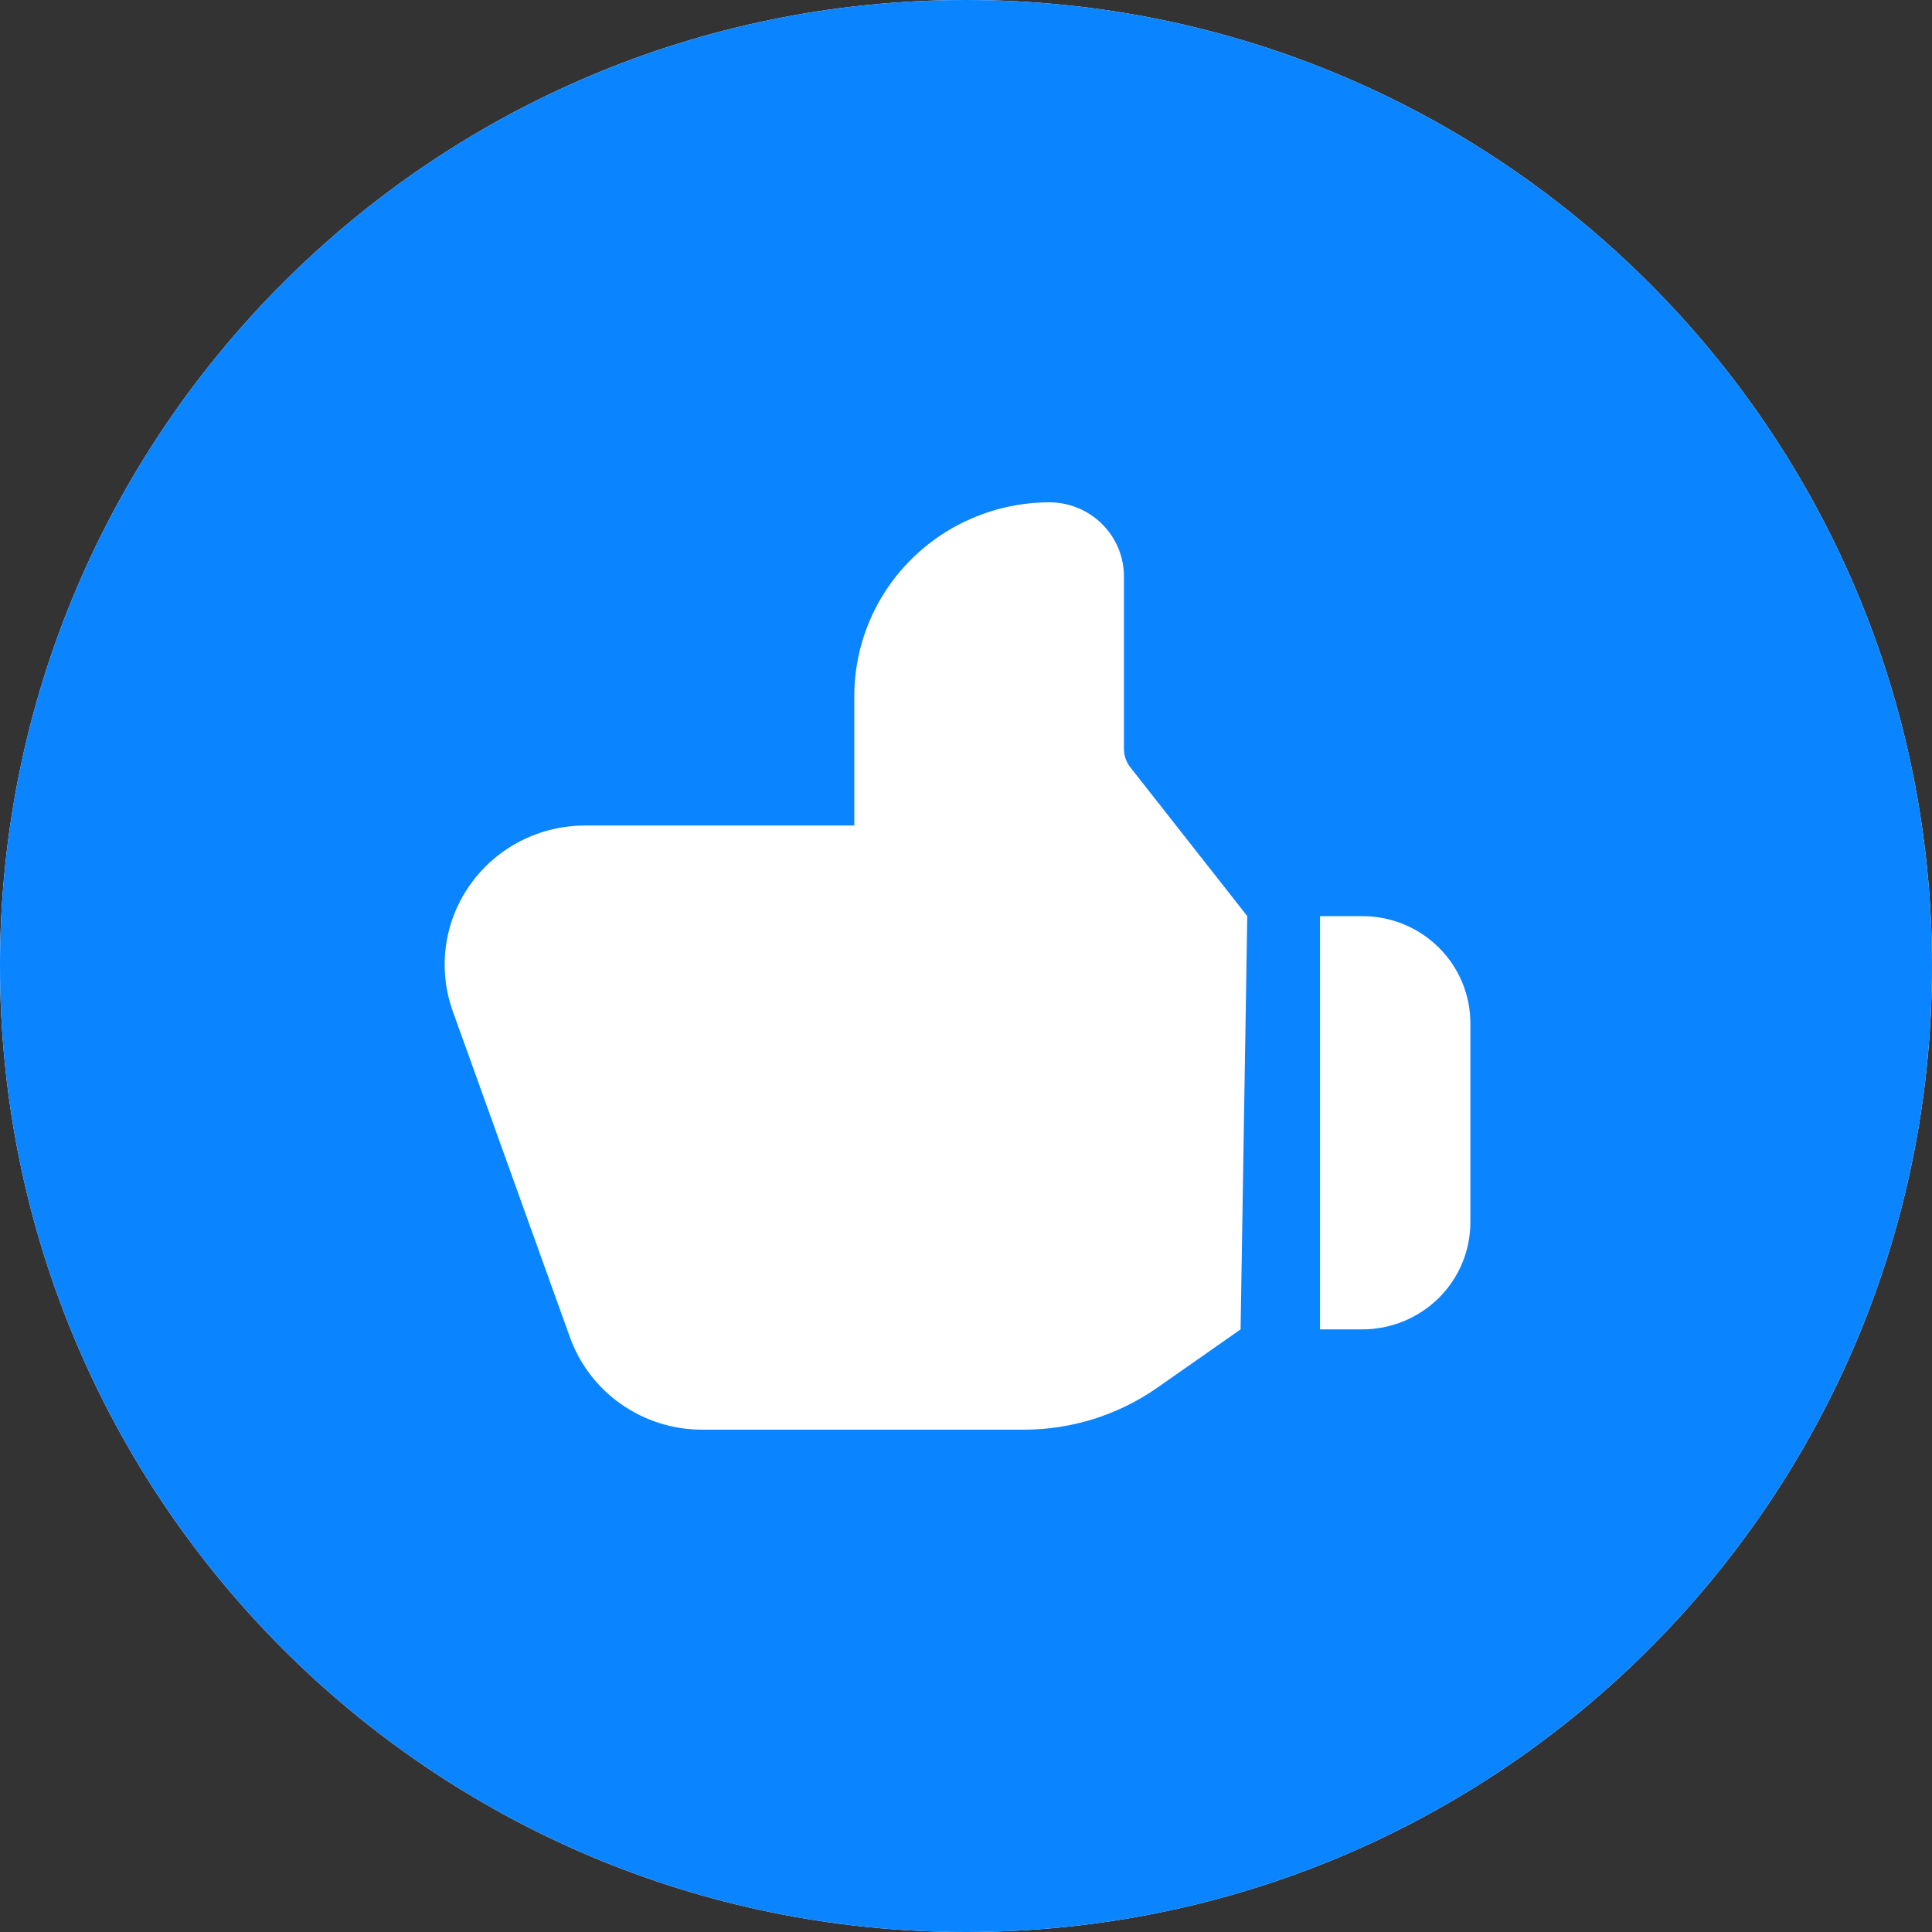 <svg width="100" height="100" viewBox="0 0 100 100" fill="none" xmlns="http://www.w3.org/2000/svg">
<rect x="0" y="0" width="100" height="100" fill="#333333" stroke="none"/>
<path d="M0 50C0 22.386 22.386 0 50 0C77.614 0 100 22.386 100 50C100 77.614 77.614 100 50 100C22.386 100 0 77.614 0 50Z" fill="white"/>
<path fill-rule="evenodd" clip-rule="evenodd" d="M0 50C0 22.386 22.386 0 50 0C77.614 0 100 22.386 100 50C100 77.614 77.614 100 50 100C22.386 100 0 77.614 0 50ZM68.325 47.418H70.513C71.251 47.418 71.981 47.563 72.662 47.843C73.343 48.124 73.961 48.536 74.481 49.054C75.001 49.573 75.412 50.188 75.691 50.865C75.97 51.542 76.111 52.266 76.106 52.997V63.274C76.104 64.743 75.514 66.15 74.465 67.188C73.416 68.225 71.995 68.808 70.513 68.808H68.325V47.418ZM59.909 71.822L64.213 68.808L64.558 47.417L58.511 39.723C58.293 39.448 58.175 39.109 58.175 38.76V29.825C58.172 28.811 57.765 27.84 57.042 27.123C56.319 26.406 55.338 26.002 54.316 26C51.638 26.005 49.071 27.062 47.179 28.939C45.286 30.817 44.222 33.362 44.219 36.016V42.729H30.3C29.133 42.726 27.982 43.001 26.945 43.532C25.908 44.063 25.015 44.834 24.343 45.78C23.67 46.726 23.237 47.818 23.081 48.965C22.925 50.111 23.05 51.278 23.445 52.367L29.492 69.195C29.992 70.6 30.92 71.818 32.148 72.678C33.376 73.539 34.843 74.001 36.347 74H52.972C55.456 74.004 57.88 73.243 59.909 71.822Z" fill="#0A84FF"/>
</svg>

